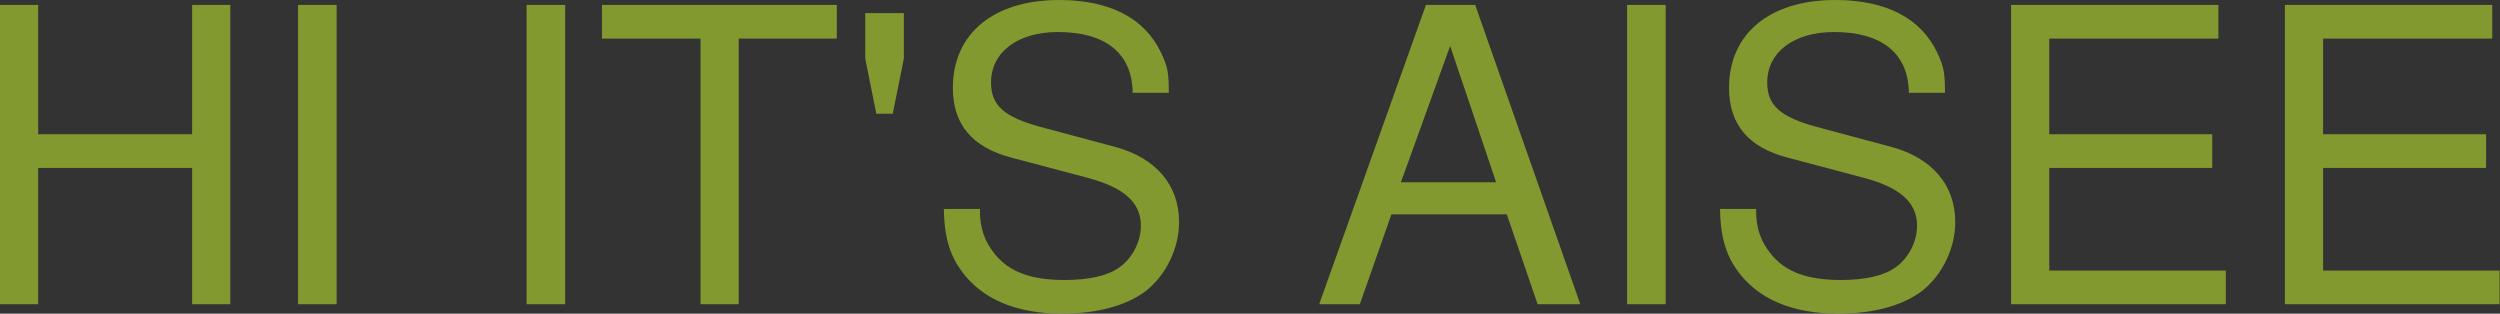 <svg width="5746" height="721" viewBox="0 0 5746 721" fill="none" xmlns="http://www.w3.org/2000/svg">
<rect x="0" y="0" width="5746" height="721" fill="#333333" stroke="none"/>
<g opacity="0.5">
<path d="M441.598 385.927H87.754V699.198H0V11.323H87.754V308.553H441.598V11.323H529.352V699.198H441.598V385.927Z" fill="#CFFF29"/>
<path d="M773.726 11.323V699.198H685.029V11.323H773.726Z" fill="#CFFF29"/>
<path d="M1298.96 11.323V699.198H1210.27V11.323H1298.96Z" fill="#CFFF29"/>
<path d="M1697.81 88.697V699.198H1610.06V88.697H1383.6V11.323H1923.33V88.697H1697.81Z" fill="#CFFF29"/>
<path d="M1988.68 30.195H2077.38V134.933L2051.9 261.373H2014.16L1988.68 134.933V30.195Z" fill="#CFFF29"/>
<path d="M2686.38 213.251H2603.34C2602.4 122.666 2541.06 73.6 2431.61 73.6C2339.14 73.6 2277.8 119.835 2277.8 189.661C2277.8 242.502 2308 268.922 2391.03 291.568L2563.71 337.804C2657.12 363.281 2709.97 425.557 2709.97 510.48C2709.97 569.926 2680.71 631.259 2634.48 668.059C2590.13 702.028 2523.14 720.9 2441.04 720.9C2336.31 720.9 2257.04 687.875 2209.86 622.767C2182.5 585.024 2170.23 543.506 2169.29 480.285H2252.33C2251.38 522.747 2262.71 555.772 2288.18 585.967C2321.21 625.598 2371.22 643.526 2446.71 643.526C2502.38 643.526 2545.78 634.09 2573.15 614.275C2602.4 593.516 2622.21 555.772 2622.21 518.973C2622.21 465.188 2583.52 430.275 2495.77 407.629L2324.98 362.337C2234.4 338.748 2190.05 285.907 2190.05 201.928C2190.05 77.374 2283.46 0 2434.44 0C2550.5 0 2630.7 41.518 2668.45 120.779C2683.55 152.861 2686.38 166.071 2686.38 213.251Z" fill="#CFFF29"/>
<path d="M3463.24 492.552H3198.09L3125.44 699.198H3032.02L3277.36 11.323H3390.59L3632.14 699.198H3534.01L3463.24 492.552ZM3438.71 418.952L3333.03 105.682L3219.8 418.952H3438.71Z" fill="#CFFF29"/>
<path d="M3828.4 11.323V699.198H3739.71V11.323H3828.4Z" fill="#CFFF29"/>
<path d="M4470.34 213.251H4387.31C4386.36 122.666 4325.03 73.6 4215.58 73.6C4123.1 73.6 4061.77 119.835 4061.77 189.661C4061.77 242.502 4091.97 268.922 4175 291.568L4347.68 337.804C4441.09 363.281 4493.93 425.557 4493.93 510.48C4493.93 569.926 4464.68 631.259 4418.45 668.059C4374.1 702.028 4307.1 720.9 4225.01 720.9C4120.27 720.9 4041.01 687.875 3993.83 622.767C3966.47 585.024 3954.2 543.506 3953.26 480.285H4036.29C4035.35 522.747 4046.67 555.772 4072.15 585.967C4105.18 625.598 4155.19 643.526 4230.67 643.526C4286.34 643.526 4329.75 634.09 4357.11 614.275C4386.36 593.516 4406.18 555.772 4406.18 518.973C4406.18 465.188 4367.49 430.275 4279.74 407.629L4108.95 362.337C4018.37 338.748 3974.02 285.907 3974.02 201.928C3974.02 77.374 4067.43 0 4218.41 0C4334.47 0 4414.67 41.518 4452.42 120.779C4467.51 152.861 4470.34 166.071 4470.34 213.251Z" fill="#CFFF29"/>
<path d="M4710.01 385.927V621.823H5115.75V699.198H4622.25V11.323H5098.77V88.697H4710.01V308.553H5084.61V385.927H4710.01Z" fill="#CFFF29"/>
<path d="M5339.37 385.927V621.823H5745.11V699.198H5251.62V11.323H5728.13V88.697H5339.37V308.553H5713.98V385.927H5339.37Z" fill="#CFFF29"/>
</g>
</svg>
